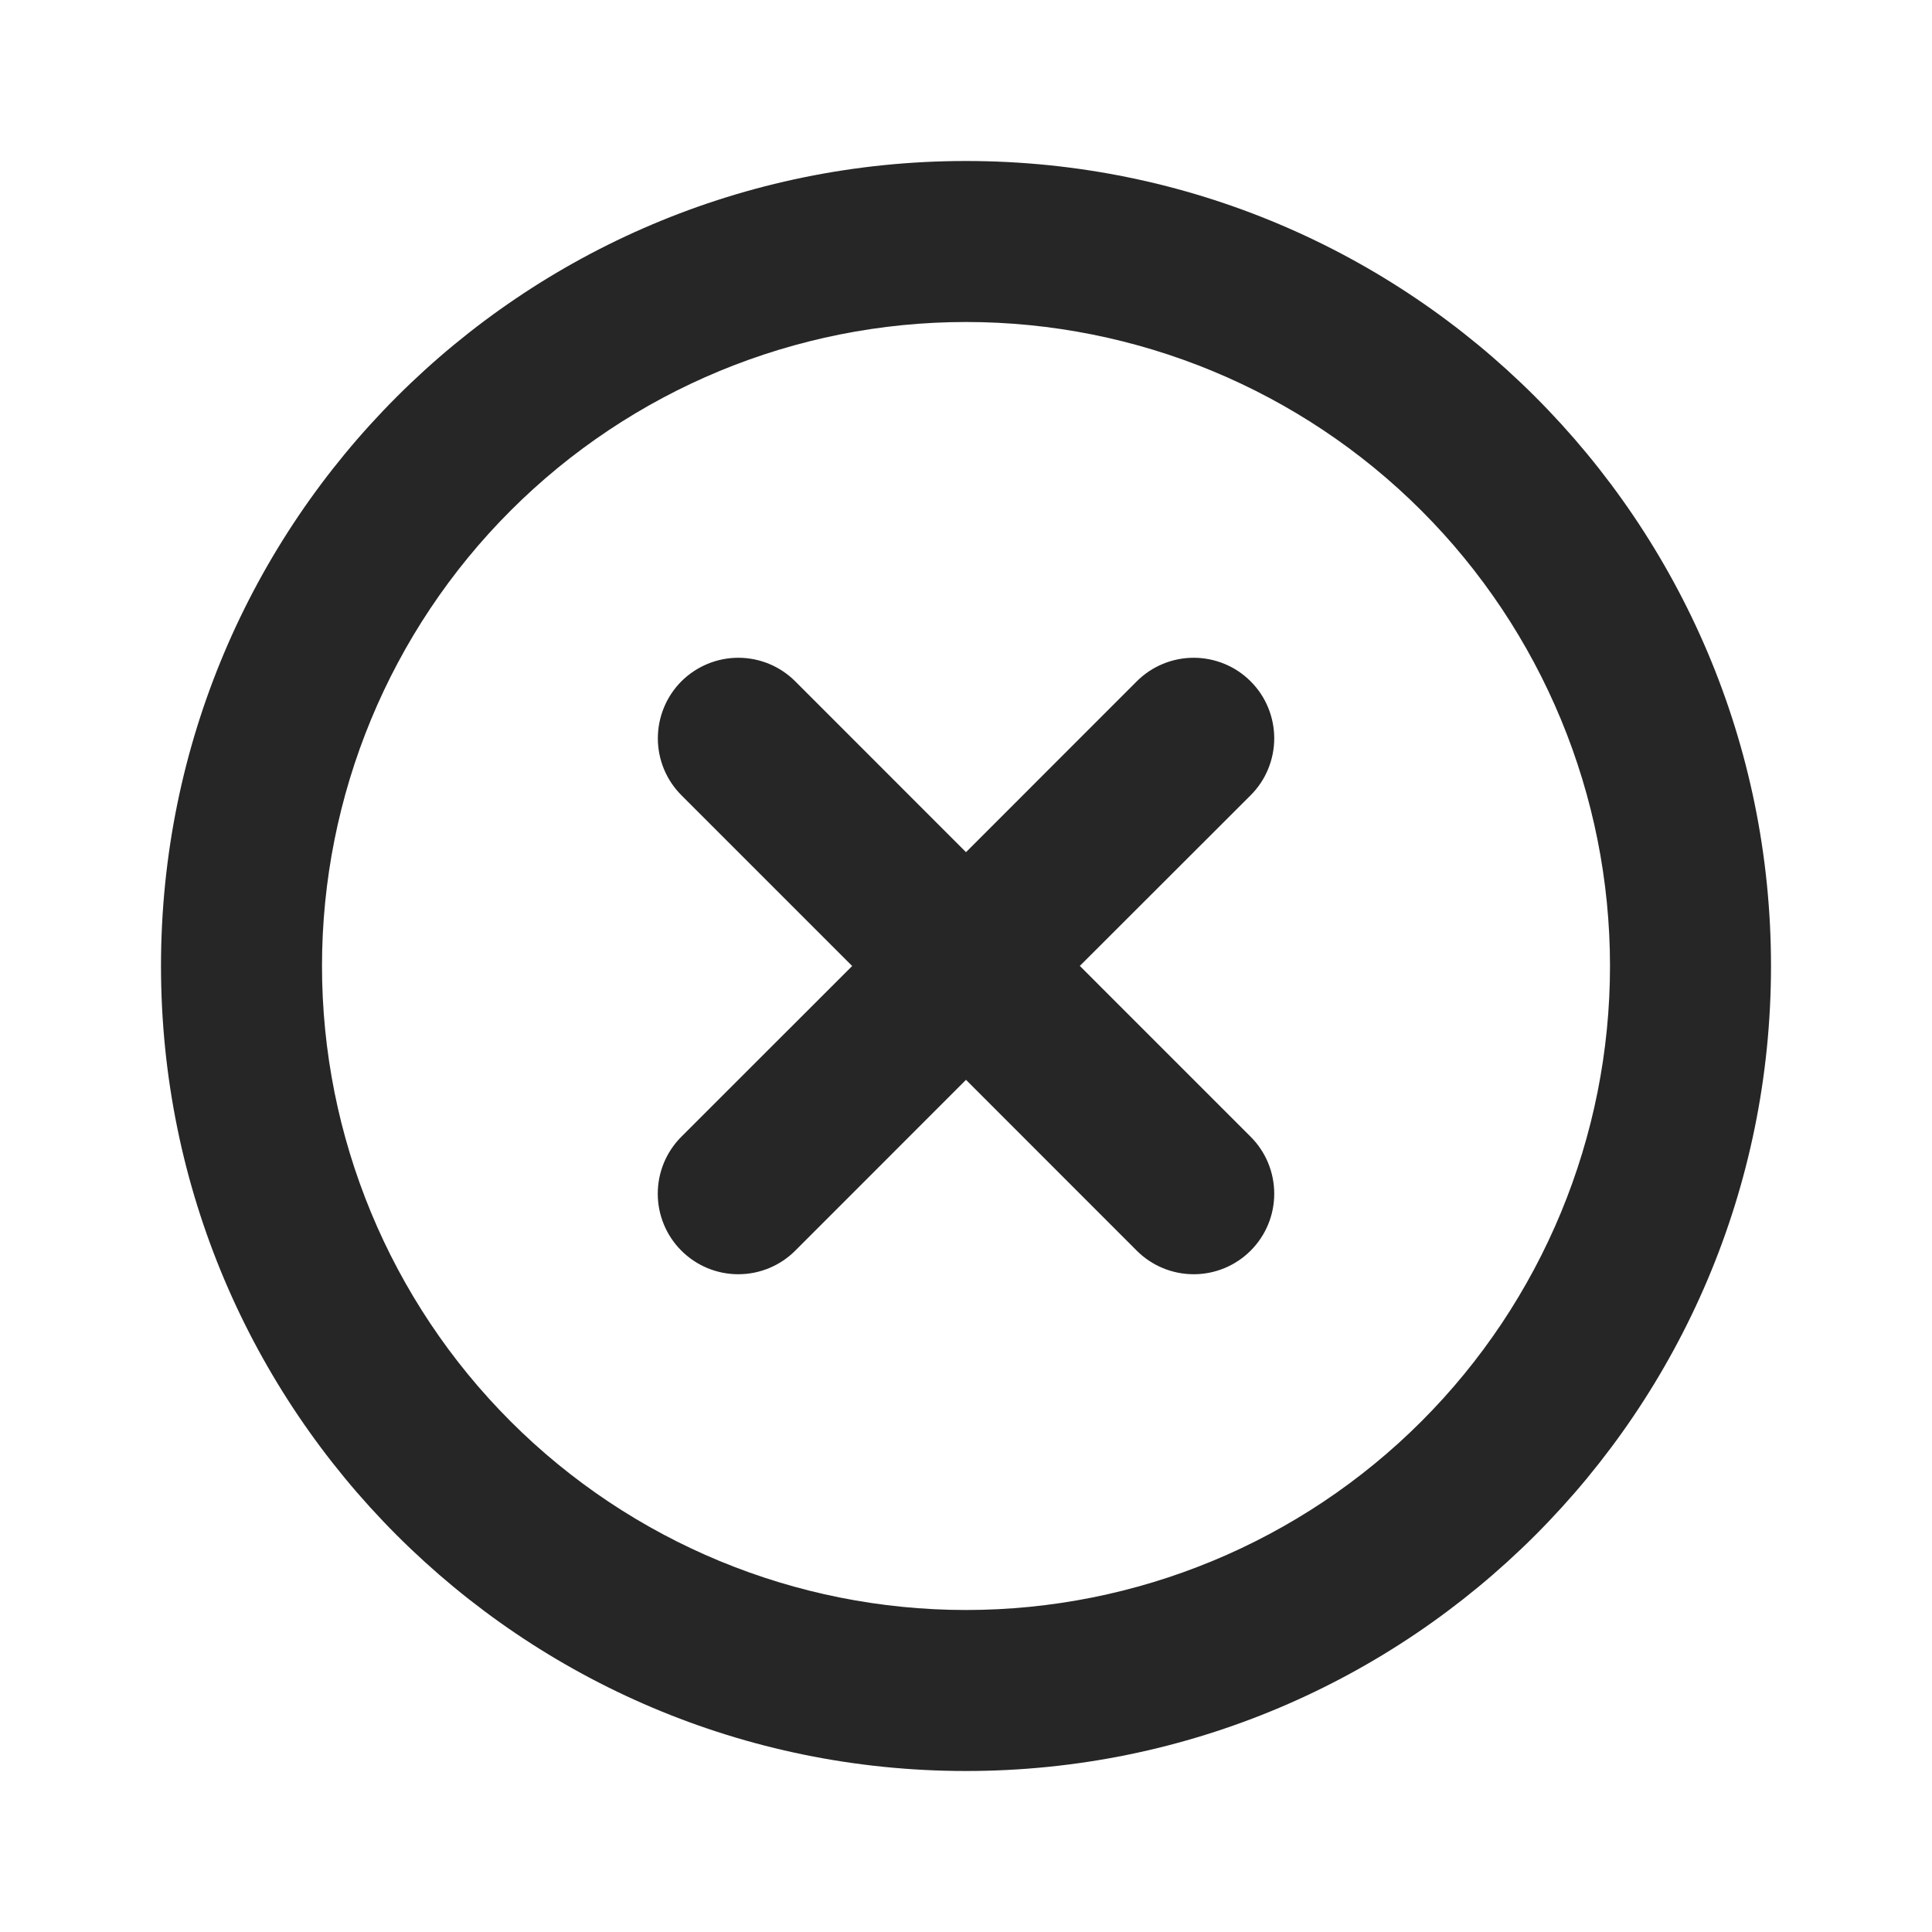 <svg width="24" height="24" viewBox="0 0 24 24" fill="none" xmlns="http://www.w3.org/2000/svg">
<path d="M12 2C17.523 2 22 6.477 22 12C22 17.523 17.523 22 12 22C6.477 22 2 17.523 2 12C2 6.477 6.477 2 12 2ZM12 4C9.878 4 7.843 4.843 6.343 6.343C4.843 7.843 4 9.878 4 12C4 14.122 4.843 16.157 6.343 17.657C7.843 19.157 9.878 20 12 20C14.122 20 16.157 19.157 17.657 17.657C19.157 16.157 20 14.122 20 12C20 9.878 19.157 7.843 17.657 6.343C16.157 4.843 14.122 4 12 4ZM9.879 8.464L12 10.586L14.121 8.464C14.214 8.371 14.324 8.297 14.446 8.247C14.567 8.197 14.697 8.171 14.829 8.171C14.96 8.171 15.09 8.197 15.211 8.247C15.333 8.297 15.443 8.371 15.536 8.464C15.629 8.557 15.703 8.667 15.753 8.789C15.803 8.91 15.829 9.04 15.829 9.171C15.829 9.303 15.803 9.433 15.753 9.554C15.703 9.676 15.629 9.786 15.536 9.879L13.414 11.999L15.536 14.121C15.724 14.309 15.829 14.563 15.829 14.829C15.829 15.094 15.724 15.348 15.536 15.536C15.348 15.724 15.094 15.829 14.829 15.829C14.563 15.829 14.309 15.724 14.121 15.536L12 13.414L9.879 15.536C9.691 15.724 9.437 15.829 9.171 15.829C8.906 15.829 8.652 15.724 8.464 15.536C8.276 15.348 8.171 15.094 8.171 14.829C8.171 14.563 8.276 14.309 8.464 14.121L10.586 12L8.465 9.879C8.277 9.691 8.172 9.437 8.172 9.172C8.172 8.907 8.277 8.652 8.464 8.464C8.652 8.277 8.906 8.171 9.172 8.171C9.437 8.171 9.691 8.276 9.879 8.464Z" fill="black" fill-opacity="0.85"/>
</svg>